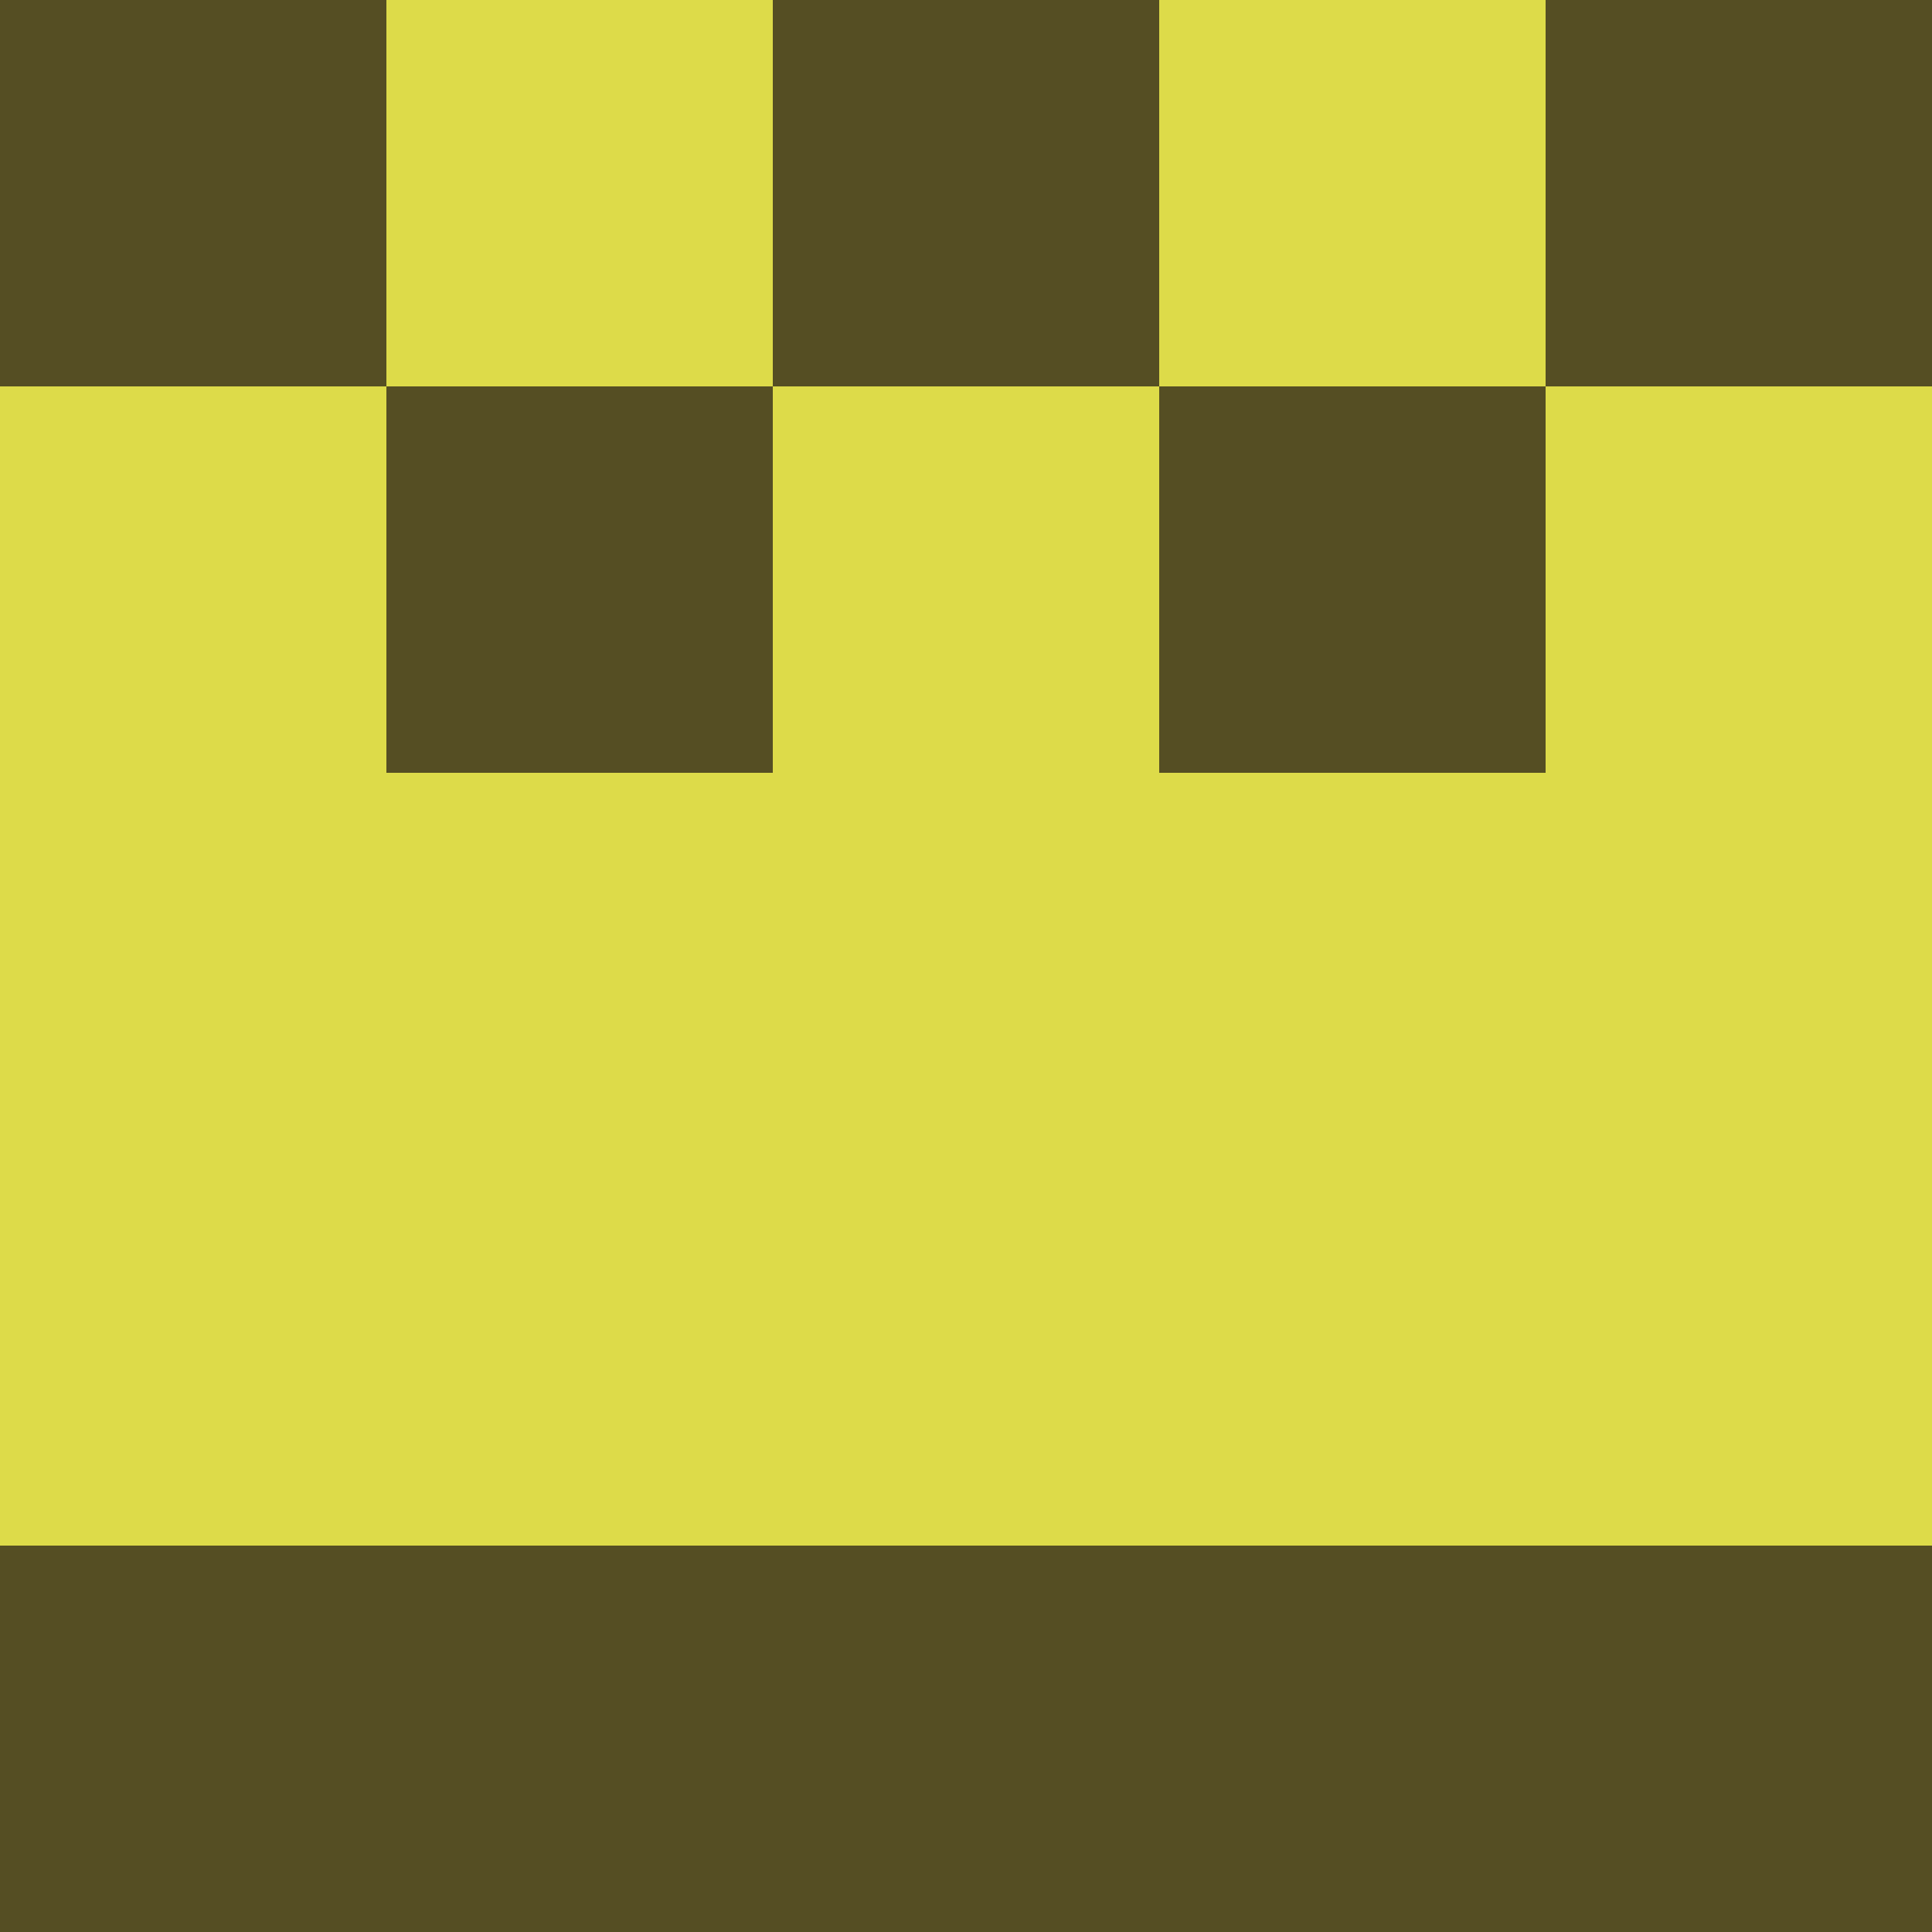 <?xml version="1.0" encoding="utf-8"?>
<!DOCTYPE svg PUBLIC "-//W3C//DTD SVG 20010904//EN"
        "http://www.w3.org/TR/2001/REC-SVG-20010904/DTD/svg10.dtd">

<svg viewBox="0 0 5 5"
     xmlns="http://www.w3.org/2000/svg"
     xmlns:xlink="http://www.w3.org/1999/xlink">

            <rect x ="0" y="0"
          width="1" height="1"
          fill="#554E23"></rect>
        <rect x ="4" y="0"
          width="1" height="1"
          fill="#554E23"></rect>
        <rect x ="1" y="0"
          width="1" height="1"
          fill="#DDDB49"></rect>
        <rect x ="3" y="0"
          width="1" height="1"
          fill="#DDDB49"></rect>
        <rect x ="2" y="0"
          width="1" height="1"
          fill="#554E23"></rect>
                <rect x ="0" y="1"
          width="1" height="1"
          fill="#DDDB49"></rect>
        <rect x ="4" y="1"
          width="1" height="1"
          fill="#DDDB49"></rect>
        <rect x ="1" y="1"
          width="1" height="1"
          fill="#554E23"></rect>
        <rect x ="3" y="1"
          width="1" height="1"
          fill="#554E23"></rect>
        <rect x ="2" y="1"
          width="1" height="1"
          fill="#DDDB49"></rect>
                <rect x ="0" y="2"
          width="1" height="1"
          fill="#DDDB49"></rect>
        <rect x ="4" y="2"
          width="1" height="1"
          fill="#DDDB49"></rect>
        <rect x ="1" y="2"
          width="1" height="1"
          fill="#DDDB49"></rect>
        <rect x ="3" y="2"
          width="1" height="1"
          fill="#DDDB49"></rect>
        <rect x ="2" y="2"
          width="1" height="1"
          fill="#DDDB49"></rect>
                <rect x ="0" y="3"
          width="1" height="1"
          fill="#DDDB49"></rect>
        <rect x ="4" y="3"
          width="1" height="1"
          fill="#DDDB49"></rect>
        <rect x ="1" y="3"
          width="1" height="1"
          fill="#DDDB49"></rect>
        <rect x ="3" y="3"
          width="1" height="1"
          fill="#DDDB49"></rect>
        <rect x ="2" y="3"
          width="1" height="1"
          fill="#DDDB49"></rect>
                <rect x ="0" y="4"
          width="1" height="1"
          fill="#554E23"></rect>
        <rect x ="4" y="4"
          width="1" height="1"
          fill="#554E23"></rect>
        <rect x ="1" y="4"
          width="1" height="1"
          fill="#554E23"></rect>
        <rect x ="3" y="4"
          width="1" height="1"
          fill="#554E23"></rect>
        <rect x ="2" y="4"
          width="1" height="1"
          fill="#554E23"></rect>
        </svg>

